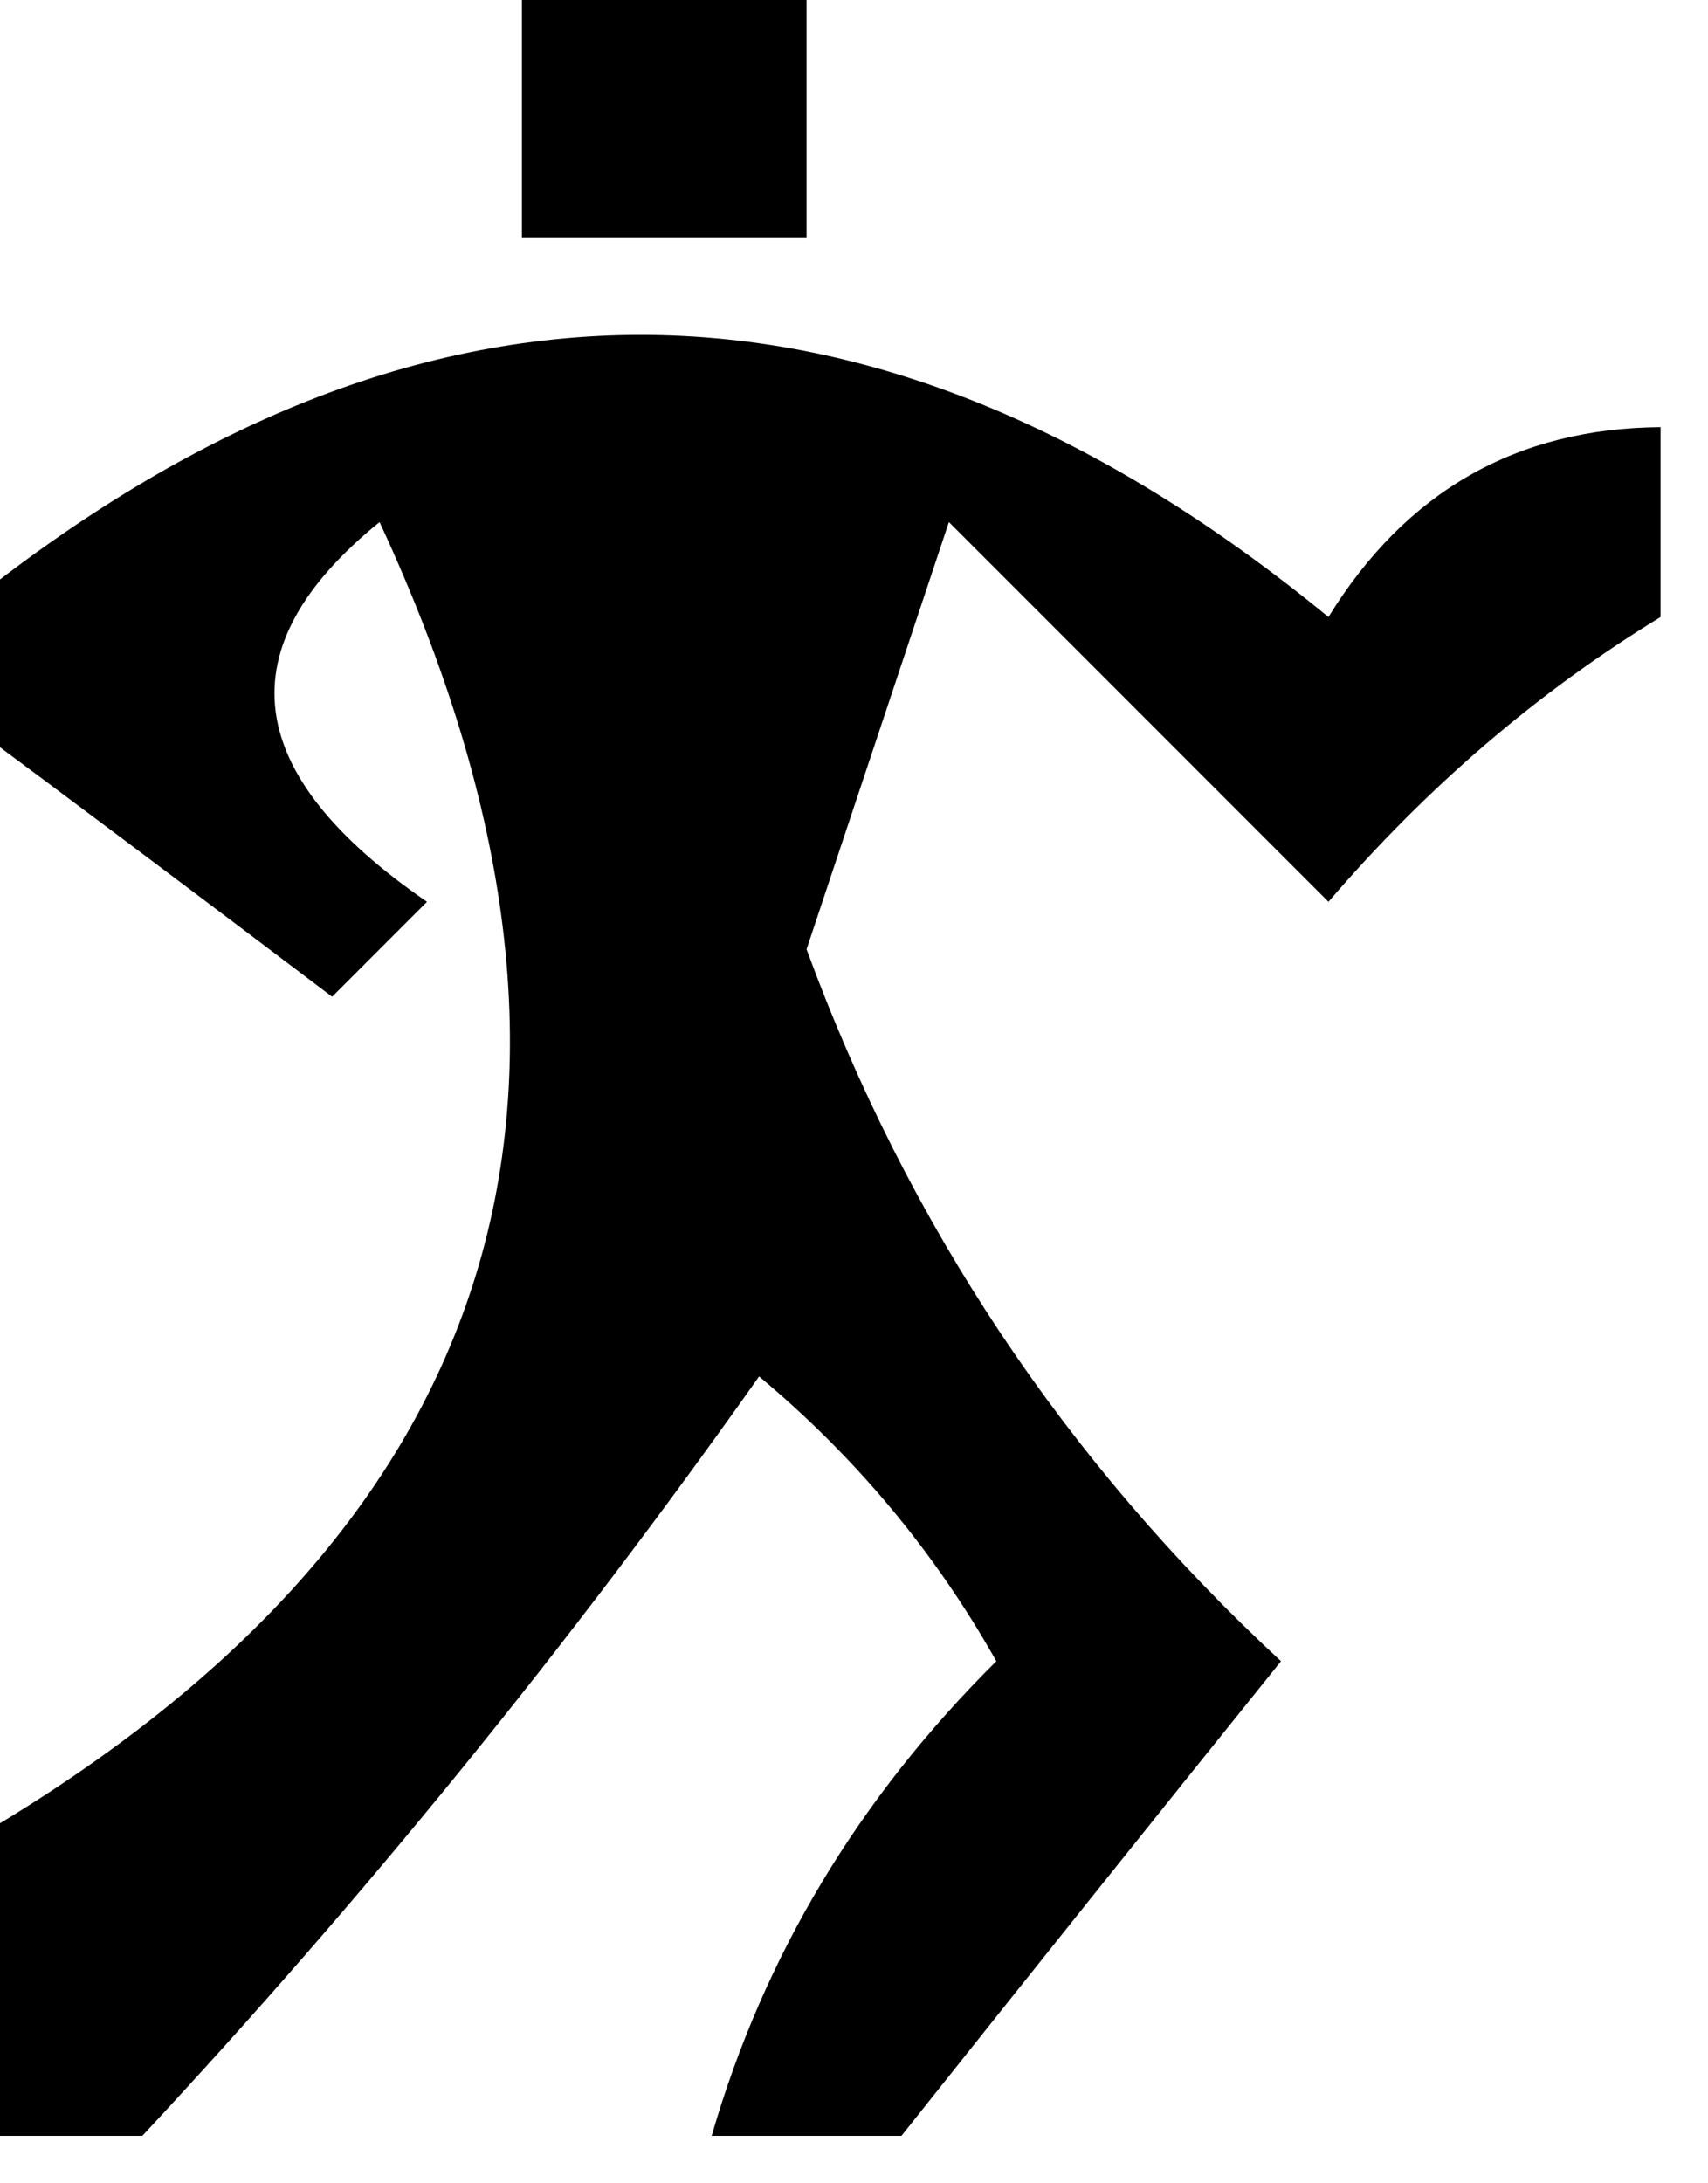 <?xml version="1.0" encoding="UTF-8"?>
<!DOCTYPE svg PUBLIC "-//W3C//DTD SVG 1.1//EN" "http://www.w3.org/Graphics/SVG/1.1/DTD/svg11.dtd">
<svg xmlns="http://www.w3.org/2000/svg" version="1.1" width="18px" height="23px" style="shape-rendering:geometricPrecision; text-rendering:geometricPrecision; image-rendering:optimizeQuality; fill-rule:evenodd; clip-rule:evenodd" xmlns:xlink="http://www.w3.org/1999/xlink">
<g><path style="opacity:1" fill="#000001" d="M 5.5,-0.5 C 6.5,-0.5 7.5,-0.5 8.5,-0.5C 8.5,0.5 8.5,1.5 8.5,2.5C 7.5,2.5 6.5,2.5 5.5,2.5C 5.5,1.5 5.5,0.5 5.5,-0.5 Z"/></g>
<g><path style="opacity:1" fill="#000001" d="M 17.5,4.5 C 17.5,5.167 17.5,5.833 17.5,6.5C 16.206,7.29 15.039,8.29 14,9.5C 12.667,8.167 11.333,6.833 10,5.5C 9.5,7 9,8.5 8.5,10C 9.563,12.898 11.23,15.398 13.5,17.5C 12.143,19.186 10.81,20.852 9.5,22.5C 8.833,22.5 8.167,22.5 7.5,22.5C 8.048,20.606 9.048,18.94 10.5,17.5C 9.855,16.354 9.022,15.354 8,14.5C 5.999,17.331 3.833,19.997 1.5,22.5C 0.833,22.5 0.167,22.5 -0.5,22.5C -0.5,21.5 -0.5,20.5 -0.5,19.5C 5.31,16.214 6.81,11.547 4,5.5C 2.372,6.819 2.539,8.152 4.5,9.5C 4.167,9.833 3.833,10.167 3.5,10.5C 2.148,9.476 0.815,8.476 -0.5,7.5C -0.5,7.167 -0.5,6.833 -0.5,6.5C 4.335,2.537 9.168,2.537 14,6.5C 14.816,5.177 15.983,4.511 17.5,4.5 Z"/></g>
</svg>
